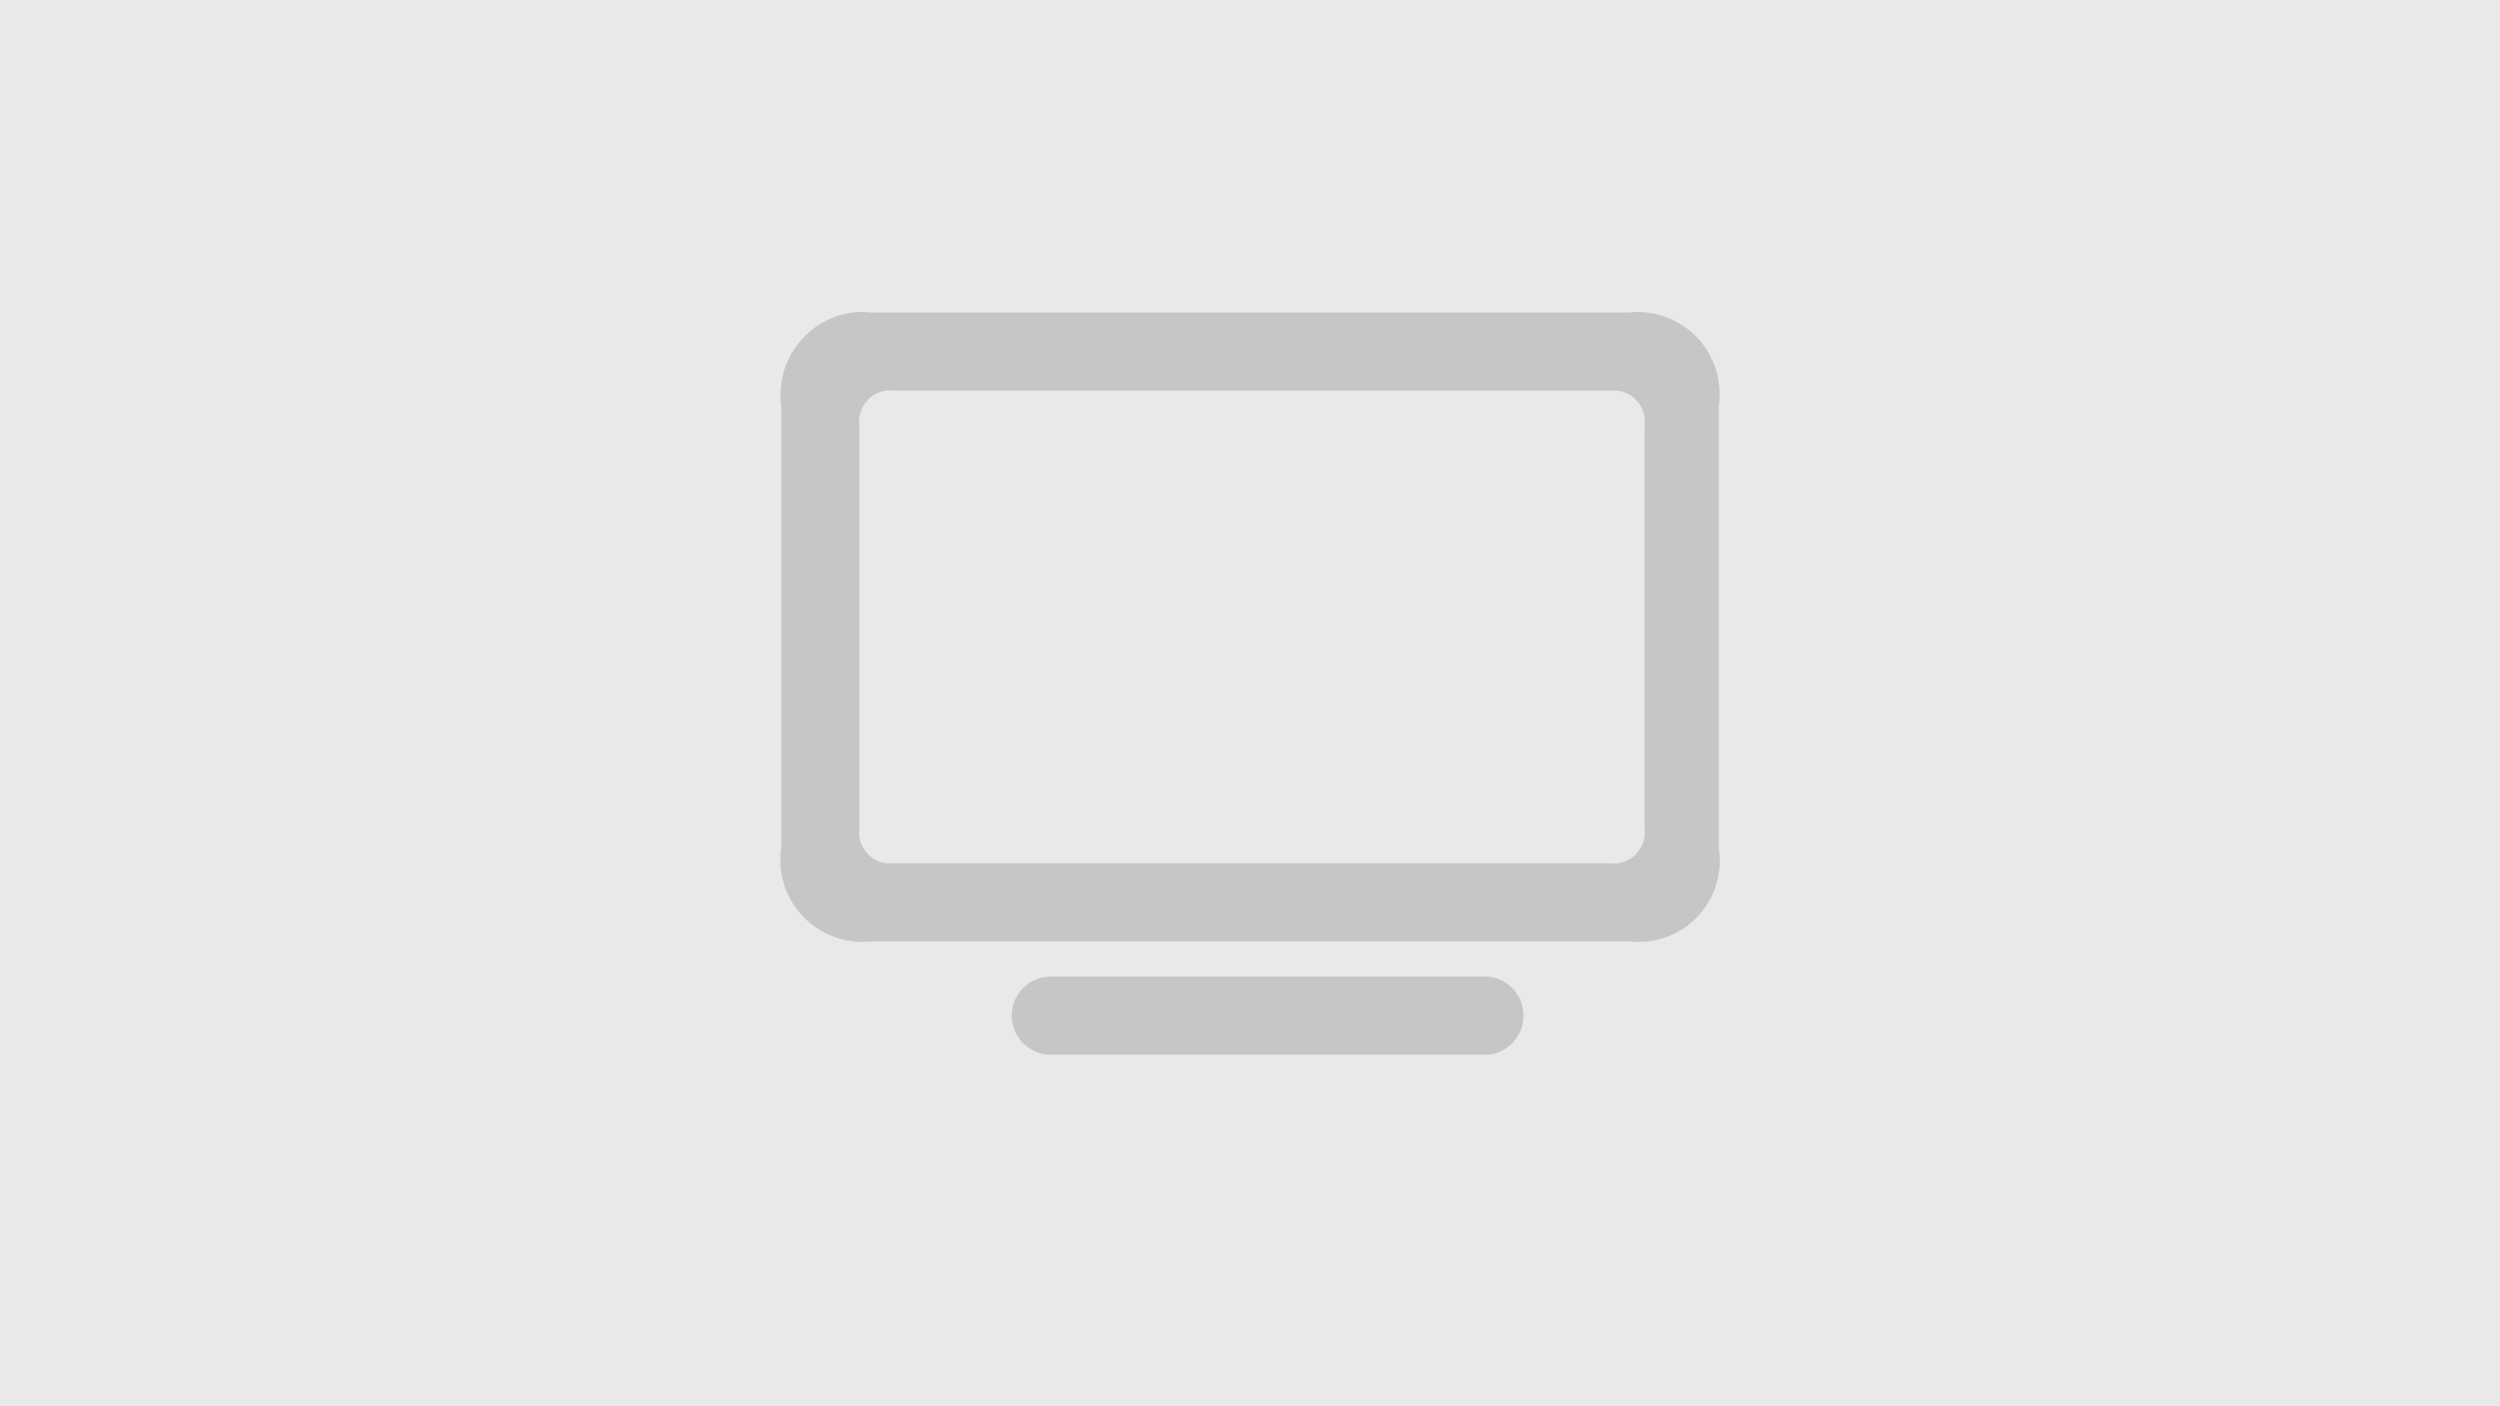 <svg id="Layer_1" data-name="Layer 1" xmlns="http://www.w3.org/2000/svg" viewBox="0 0 64 36"><g id="Asset_Track_track_MissingArtwork_Video_onLight" data-name="Asset Track track MissingArtwork Video onLight"><rect id="Rectangle" width="64" height="36" style="fill:#e9e9e9"/><path id="tv" d="M22.3,8H41.7A2.1,2.1,0,0,1,44,10.4V21.7a2.08,2.08,0,0,1-2.3,2.4H22.3A2.1,2.1,0,0,1,20,21.7V10.4A2.13,2.13,0,0,1,21.83,8,2.46,2.46,0,0,1,22.3,8Zm.6,2a.8.8,0,0,0-.9.69.74.74,0,0,0,0,.21V21.2a.8.8,0,0,0,.69.9H41.2a.8.8,0,0,0,.9-.69.74.74,0,0,0,0-.21V10.9a.8.8,0,0,0-.69-.9H22.9ZM39,26a1,1,0,0,1-.9,1H26.9a1,1,0,0,1,0-2H38.1A1,1,0,0,1,39,26Z" style="fill-opacity:0.15"/></g></svg>